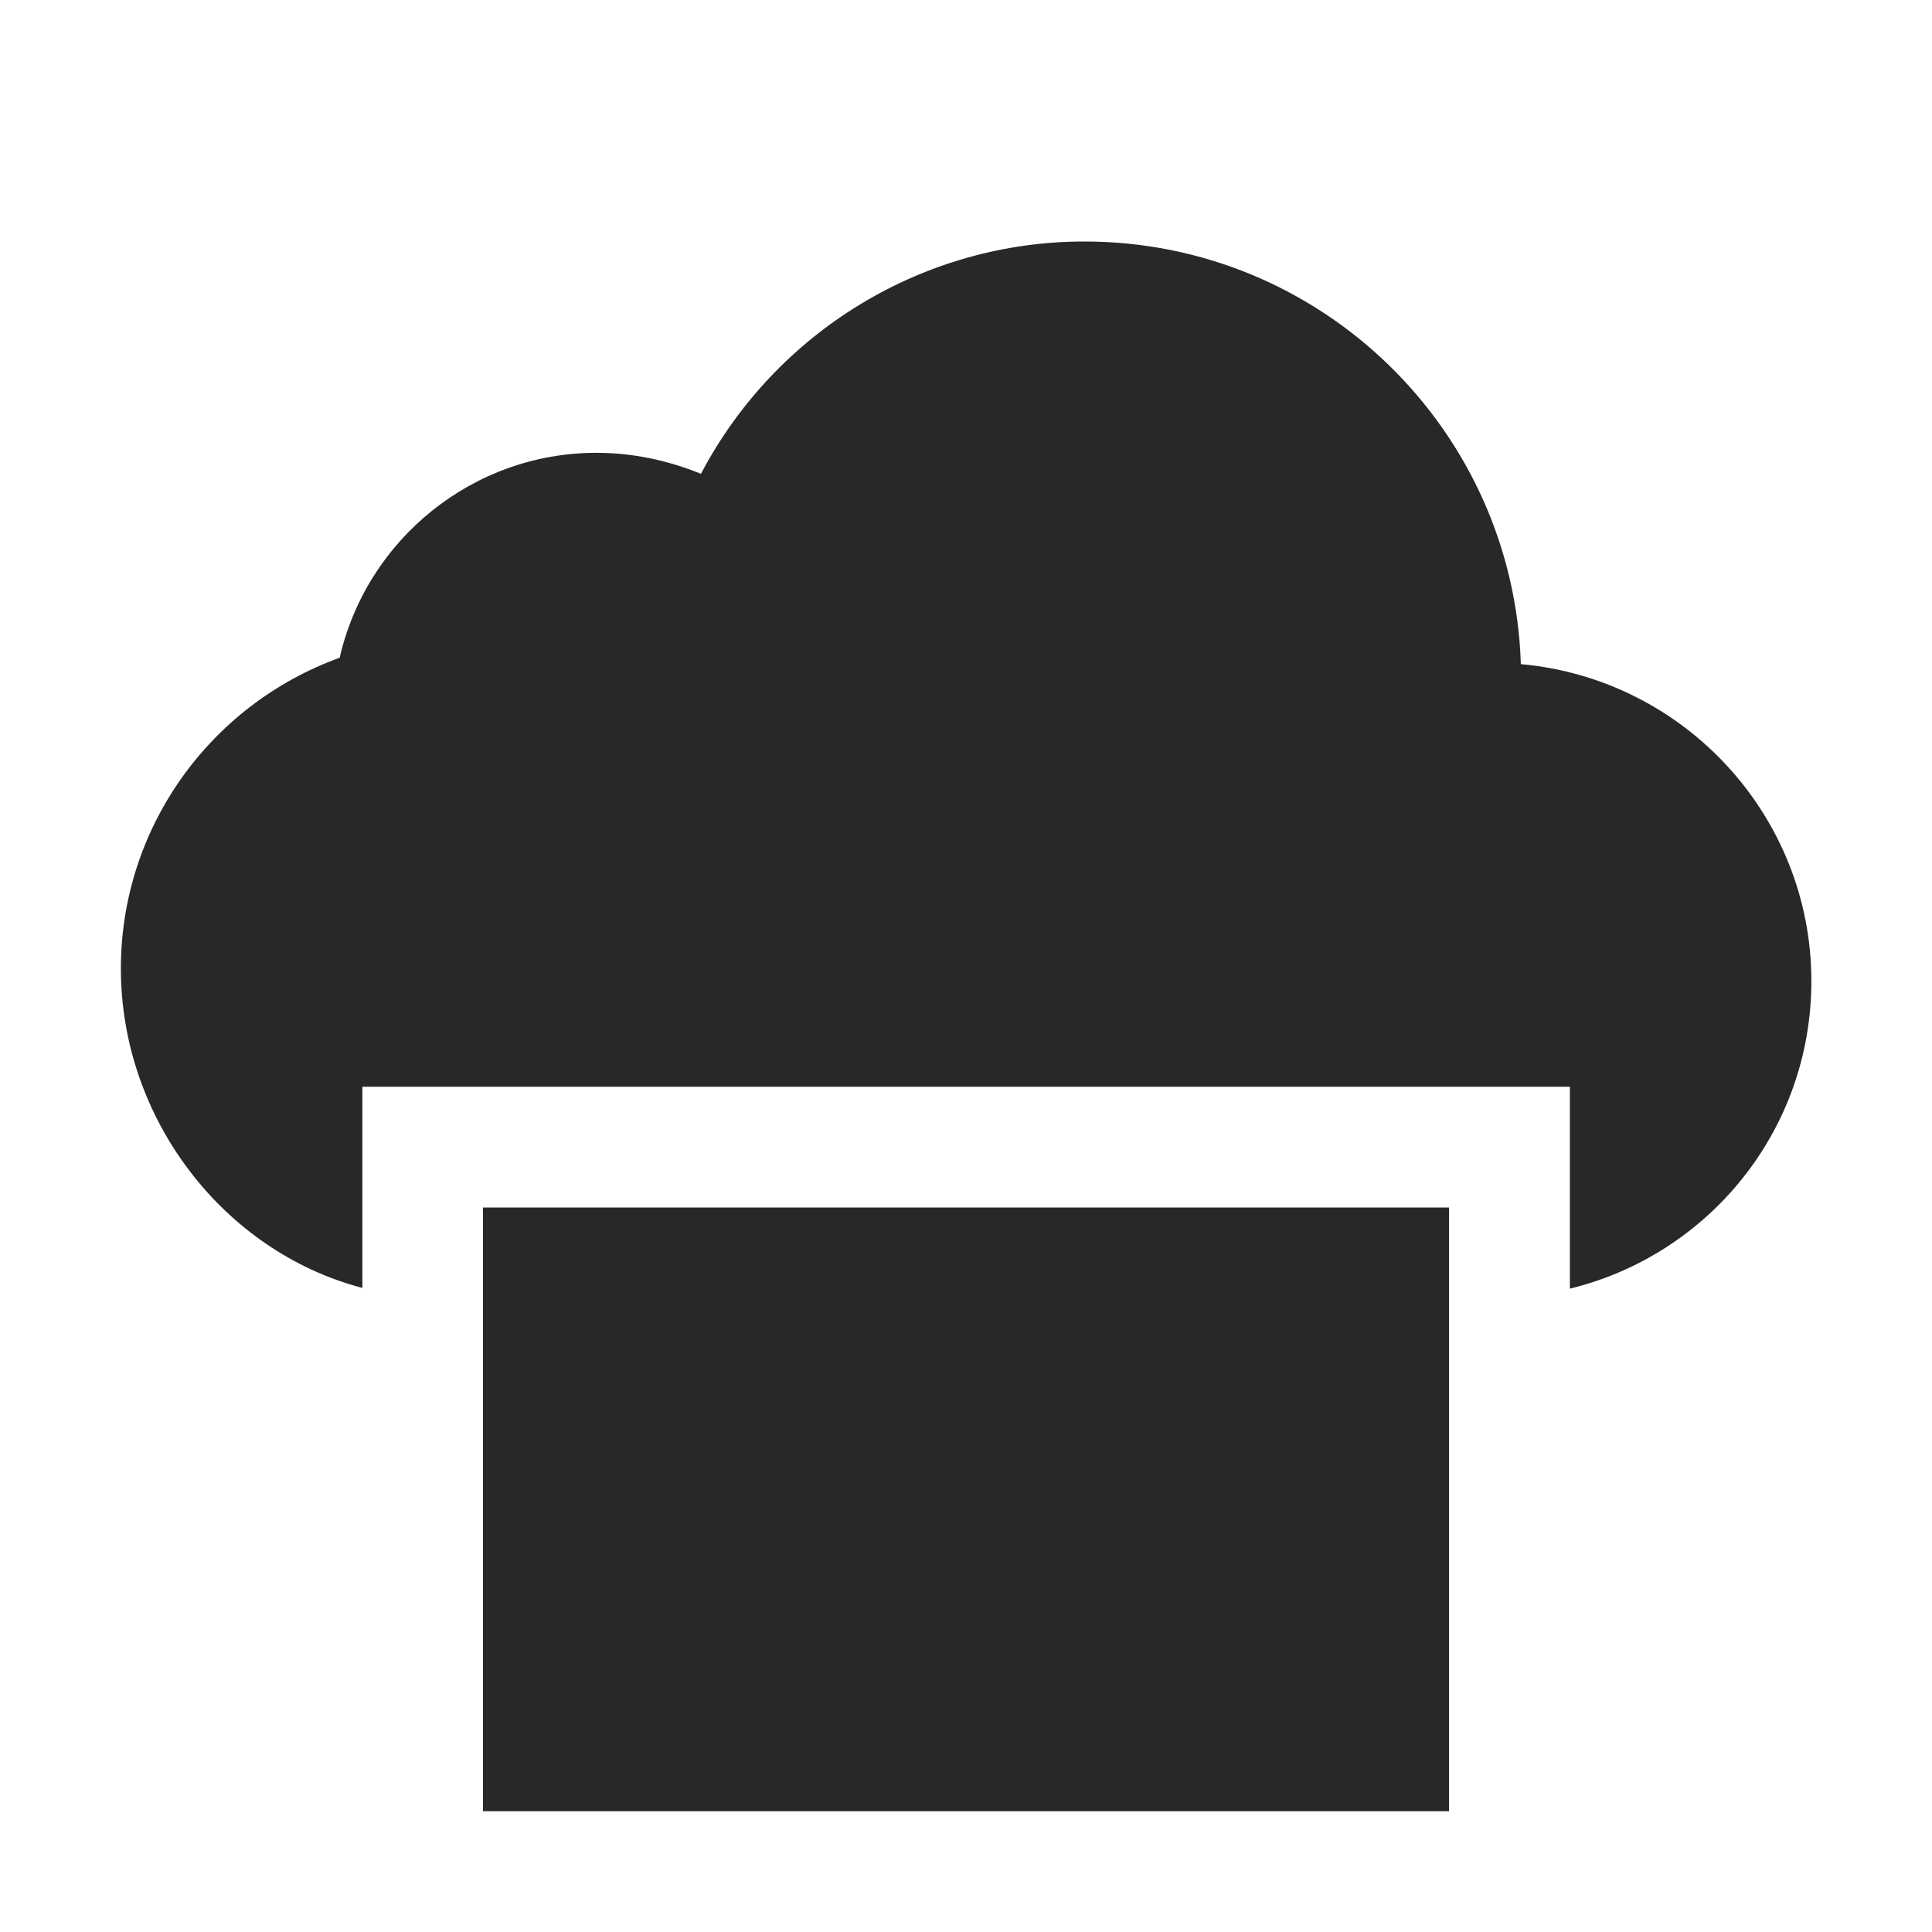<svg width="16" height="16" version="1.1" xmlns="http://www.w3.org/2000/svg">
  <defs>
    <style type="text/css" id="current-color-scheme">.ColorScheme-Text { color:#282828; } .ColorScheme-Highlight { color:#458588; }</style>
  </defs>
  <path class="ColorScheme-Text" fill="currentColor" d="m8.979 2c-1.33 0-2.553 0.743-3.174 1.924-0.28-0.114-0.57-0.174-0.867-0.174-1.015 0-1.898 0.709-2.125 1.697-1.085 0.394-1.812 1.419-1.812 2.574 0 1.244 0.851 2.344 2 2.645v-1.666h0.625 8.75 0.625v1.672c1.149-0.28 2-1.311 2-2.547 0-1.365-1.05-2.503-2.406-2.625-0.061-1.942-1.655-3.5-3.615-3.5zm-4.979 8v5h8v-5h-8z"/>
</svg>
